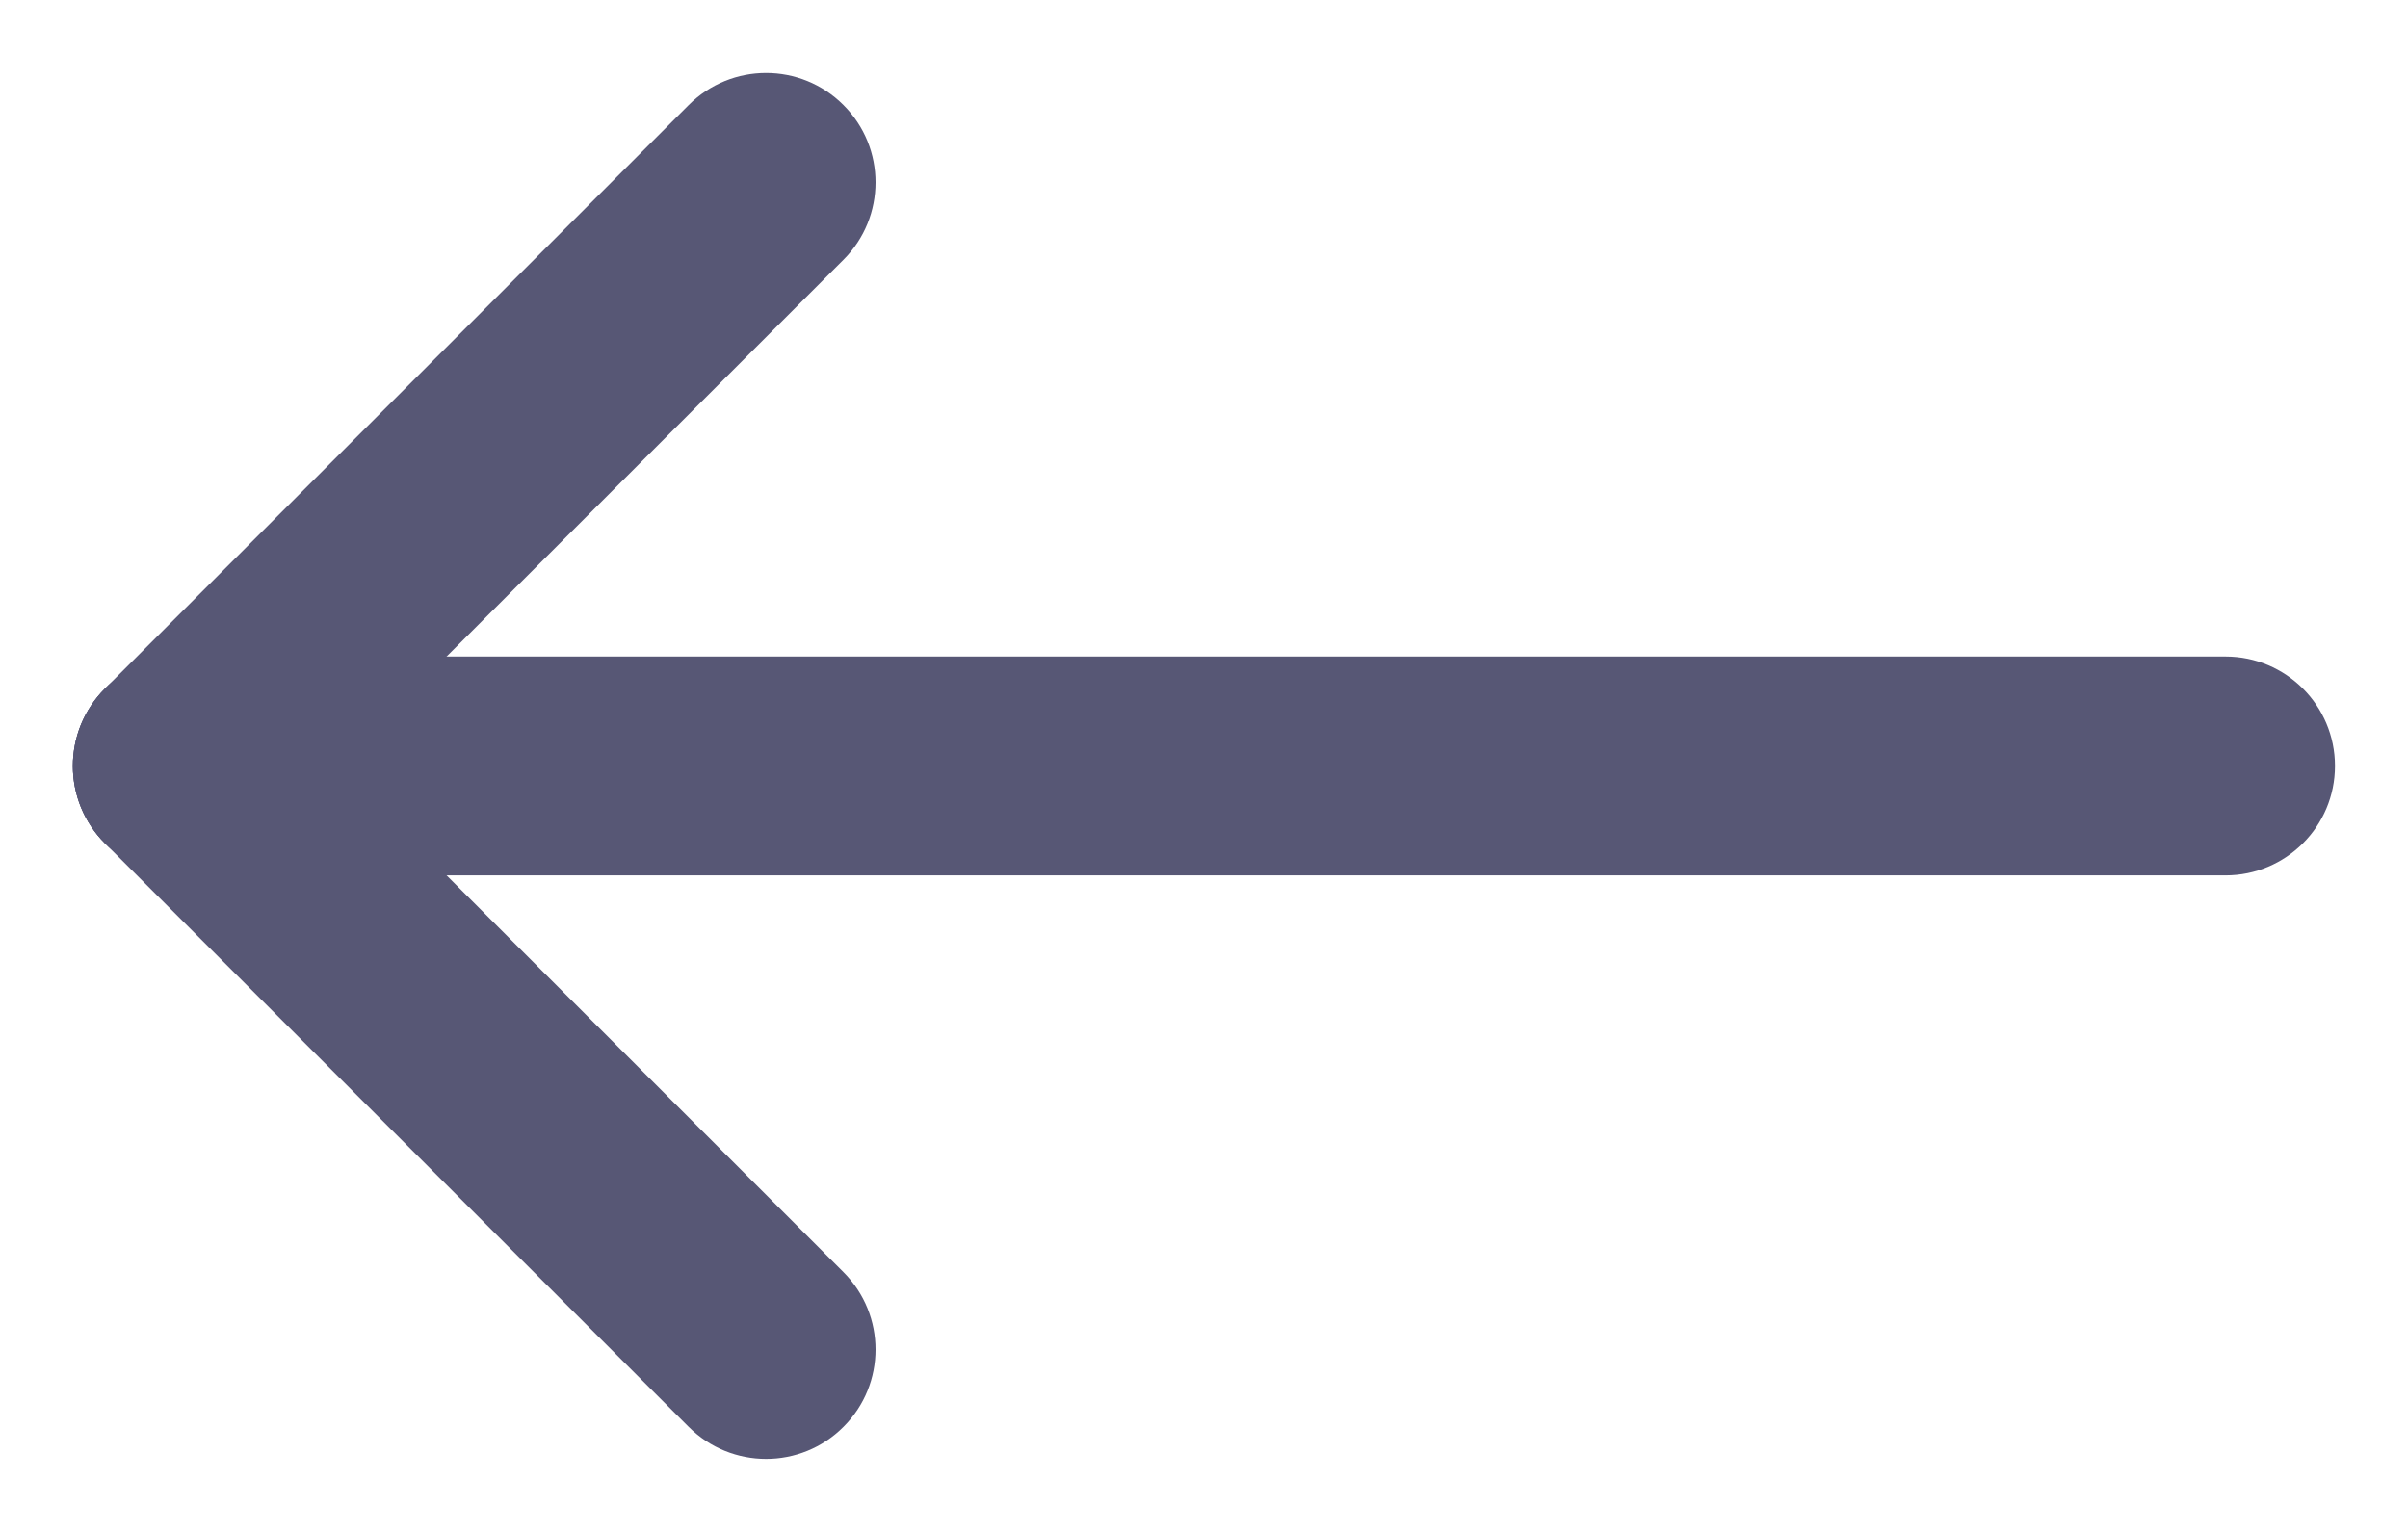 <svg width="22" height="14" viewBox="0 0 22 14" fill="none" xmlns="http://www.w3.org/2000/svg">
<path fill-rule="evenodd" clip-rule="evenodd" d="M21.333 7C21.333 7.552 20.885 8 20.333 8H1.666C1.114 8 0.666 7.552 0.666 7C0.666 6.448 1.114 6 1.666 6H20.333C20.885 6 21.333 6.448 21.333 7Z" fill="#575775"/>
<path fill-rule="evenodd" clip-rule="evenodd" d="M7.706 13.04C7.316 13.431 6.683 13.431 6.292 13.04L0.959 7.707C0.568 7.317 0.568 6.683 0.959 6.293C1.349 5.902 1.983 5.902 2.373 6.293L7.706 11.626C8.097 12.017 8.097 12.65 7.706 13.04Z" fill="#575775"/>
<path fill-rule="evenodd" clip-rule="evenodd" d="M7.706 0.96C8.097 1.35 8.097 1.983 7.706 2.374L2.373 7.707C1.983 8.098 1.349 8.098 0.959 7.707C0.568 7.317 0.568 6.683 0.959 6.293L6.292 0.96C6.683 0.569 7.316 0.569 7.706 0.96Z" fill="#575775"/>
</svg>
